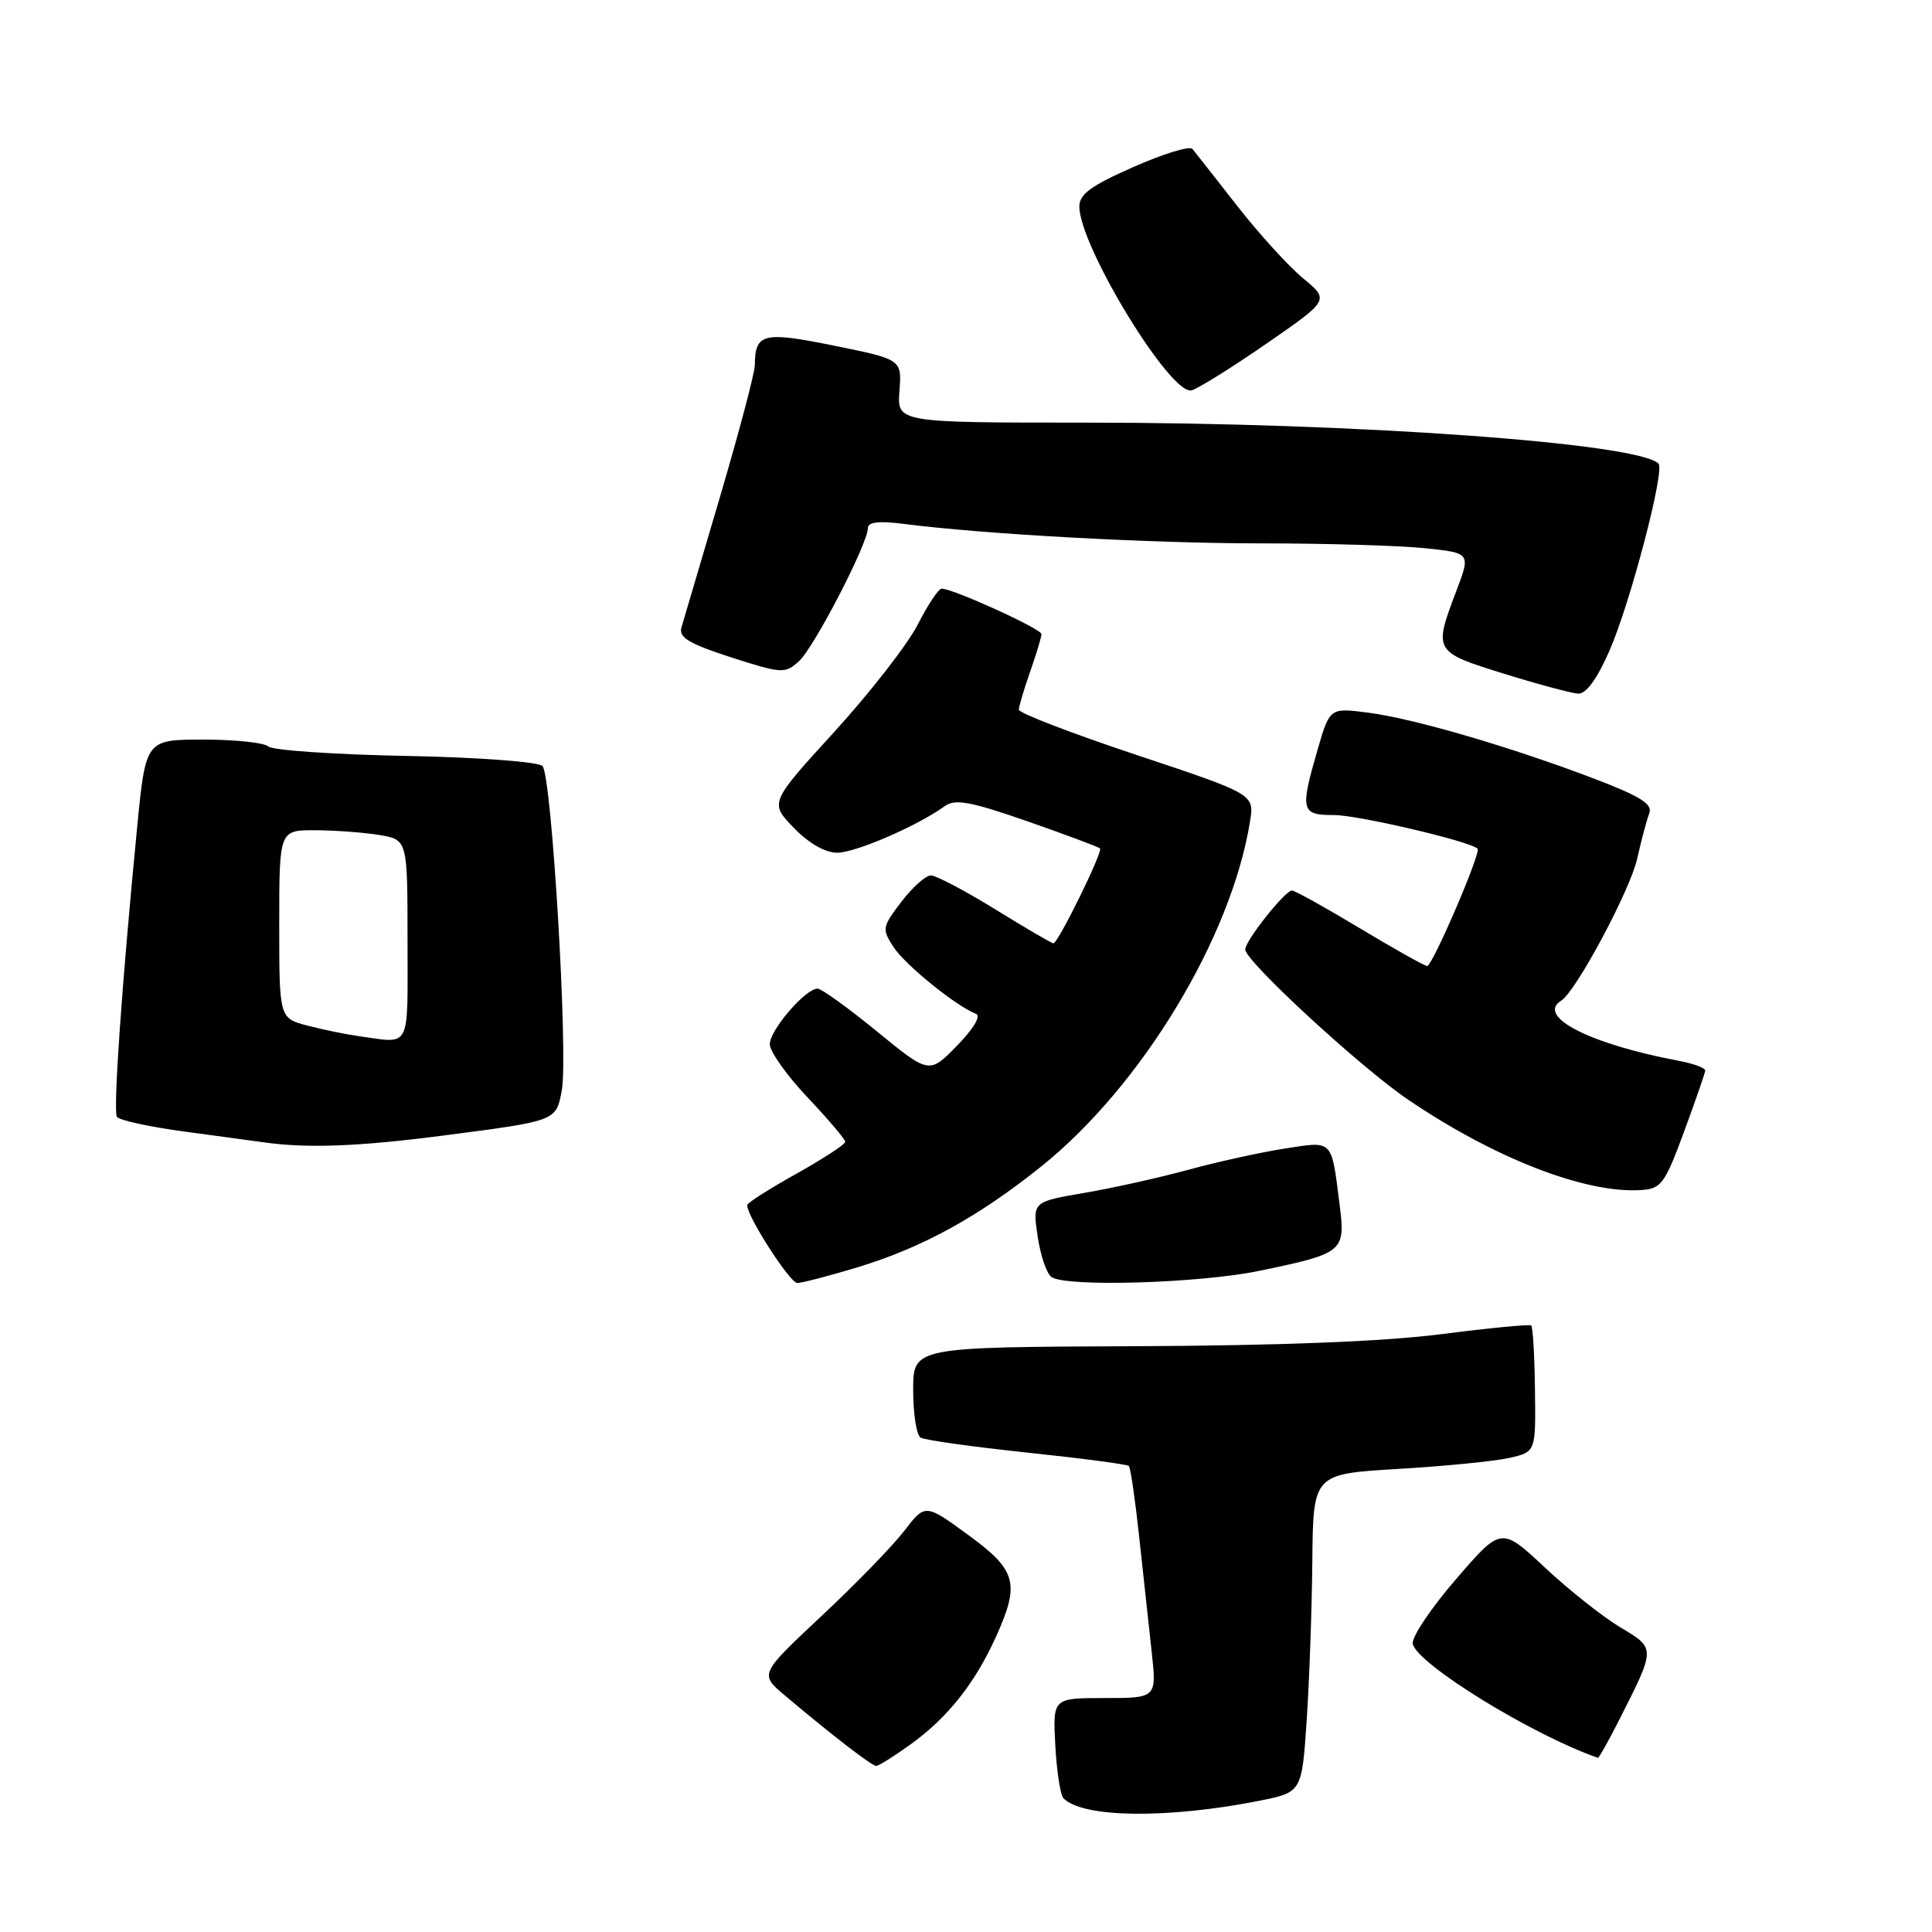 <?xml version="1.0" encoding="UTF-8" standalone="no"?>
<!DOCTYPE svg PUBLIC "-//W3C//DTD SVG 1.1//EN" "http://www.w3.org/Graphics/SVG/1.1/DTD/svg11.dtd" >
<svg xmlns="http://www.w3.org/2000/svg" xmlns:xlink="http://www.w3.org/1999/xlink" version="1.1" viewBox="0 0 256 256">
 <g >
 <path fill="currentColor"
d=" M 166.76 238.63 C 172.50 237.50 172.50 237.50 173.14 228.00 C 173.49 222.78 173.83 213.28 173.89 206.90 C 174.00 195.31 174.00 195.31 185.25 194.64 C 191.44 194.28 198.07 193.62 200.00 193.18 C 203.50 192.39 203.50 192.39 203.39 184.17 C 203.34 179.65 203.11 175.81 202.89 175.63 C 202.68 175.45 197.32 175.97 191.00 176.78 C 183.41 177.76 169.56 178.30 150.25 178.38 C 121.00 178.50 121.00 178.50 121.00 184.19 C 121.00 187.32 121.44 190.16 121.98 190.49 C 122.52 190.82 128.86 191.71 136.07 192.47 C 143.28 193.23 149.36 194.03 149.58 194.25 C 149.80 194.47 150.41 198.66 150.94 203.57 C 151.47 208.48 152.21 215.31 152.59 218.75 C 153.28 225.00 153.28 225.00 146.39 225.00 C 139.50 225.00 139.50 225.00 139.83 231.25 C 140.02 234.69 140.50 237.85 140.91 238.27 C 143.39 240.87 154.63 241.03 166.76 238.63 Z  M 120.75 231.07 C 125.59 227.56 129.18 223.04 131.93 216.97 C 135.19 209.79 134.73 208.08 128.27 203.37 C 122.60 199.23 122.60 199.23 119.80 202.87 C 118.26 204.87 113.33 209.95 108.82 214.16 C 100.64 221.83 100.64 221.83 104.00 224.66 C 110.29 229.96 115.50 233.98 116.10 233.99 C 116.43 234.00 118.52 232.68 120.75 231.07 Z  M 214.53 227.94 C 219.41 218.31 219.41 218.44 214.70 215.63 C 212.39 214.25 207.89 210.69 204.71 207.71 C 198.92 202.30 198.92 202.30 192.91 209.27 C 189.60 213.10 187.03 216.94 187.20 217.81 C 187.71 220.46 203.03 229.90 211.73 232.92 C 211.86 232.96 213.12 230.72 214.53 227.94 Z  M 113.64 167.92 C 122.26 165.30 129.67 161.22 138.02 154.52 C 151.27 143.88 163.16 124.23 165.63 108.87 C 166.22 105.24 166.22 105.24 150.61 100.04 C 142.02 97.18 135.00 94.48 135.00 94.04 C 135.00 93.61 135.68 91.34 136.50 89.00 C 137.32 86.66 138.00 84.42 138.00 84.02 C 138.00 83.33 126.28 77.99 124.77 78.00 C 124.36 78.00 122.94 80.14 121.61 82.75 C 120.28 85.36 115.31 91.75 110.58 96.94 C 101.97 106.37 101.97 106.37 105.18 109.69 C 107.18 111.75 109.36 113.00 110.95 112.99 C 113.38 112.98 121.62 109.41 125.18 106.82 C 126.54 105.83 128.55 106.19 136.12 108.82 C 141.21 110.60 145.55 112.22 145.76 112.42 C 146.17 112.84 140.20 125.00 139.58 125.00 C 139.37 125.00 135.91 122.98 131.89 120.50 C 127.88 118.03 124.03 116.00 123.35 116.00 C 122.66 116.00 120.90 117.57 119.43 119.50 C 116.88 122.85 116.84 123.10 118.42 125.52 C 119.98 127.89 126.72 133.34 129.31 134.33 C 130.03 134.60 129.03 136.28 126.82 138.55 C 123.13 142.33 123.13 142.33 116.20 136.67 C 112.39 133.55 108.85 131.00 108.33 131.00 C 106.72 131.00 102.00 136.50 102.00 138.36 C 102.00 139.33 104.25 142.50 107.00 145.41 C 109.75 148.31 112.00 150.97 112.00 151.30 C 112.00 151.63 109.08 153.54 105.50 155.54 C 101.92 157.54 99.00 159.40 99.00 159.69 C 99.00 161.20 104.67 170.00 105.64 170.00 C 106.27 170.00 109.87 169.06 113.64 167.92 Z  M 166.77 168.41 C 178.02 166.09 178.30 165.87 177.51 159.67 C 176.40 150.87 176.71 151.19 170.23 152.19 C 167.08 152.68 161.35 153.94 157.50 154.99 C 153.65 156.04 147.42 157.43 143.65 158.07 C 136.81 159.24 136.81 159.24 137.50 163.87 C 137.88 166.42 138.71 168.83 139.35 169.23 C 141.42 170.56 158.92 170.03 166.77 168.41 Z  M 223.13 150.00 C 224.65 145.88 225.92 142.21 225.95 141.86 C 225.98 141.51 224.38 140.92 222.39 140.55 C 210.64 138.34 203.49 134.67 206.88 132.58 C 208.82 131.38 216.00 117.97 216.93 113.80 C 217.48 111.35 218.20 108.63 218.54 107.77 C 219.00 106.55 217.39 105.53 211.32 103.21 C 200.34 99.02 187.41 95.23 181.35 94.44 C 176.21 93.77 176.21 93.77 174.60 99.29 C 172.24 107.44 172.38 108.00 176.77 108.00 C 179.97 108.00 194.81 111.48 195.79 112.46 C 196.28 112.95 189.81 128.00 189.11 128.00 C 188.78 128.00 184.76 125.75 180.19 123.00 C 175.62 120.25 171.57 118.00 171.19 118.00 C 170.27 118.00 165.00 124.65 165.00 125.81 C 165.00 127.35 180.27 141.43 186.58 145.71 C 198.06 153.50 210.08 158.16 217.43 157.69 C 220.12 157.52 220.59 156.88 223.13 150.00 Z  M 58.70 150.47 C 73.81 148.51 73.67 148.56 74.44 144.48 C 75.31 139.81 73.11 102.76 71.88 101.50 C 71.33 100.94 63.37 100.35 53.70 100.16 C 44.24 99.98 36.07 99.41 35.55 98.91 C 35.03 98.41 31.16 98.00 26.95 98.00 C 19.30 98.00 19.30 98.00 18.16 109.75 C 16.13 130.59 14.98 147.15 15.49 147.98 C 15.76 148.43 19.70 149.29 24.24 149.91 C 28.79 150.52 33.62 151.18 35.00 151.37 C 40.69 152.18 47.54 151.92 58.70 150.47 Z  M 213.25 86.25 C 216.01 79.96 220.64 62.31 219.76 61.43 C 217.02 58.69 179.47 56.00 143.97 56.00 C 118.87 56.00 118.87 56.00 119.18 51.81 C 119.50 47.63 119.50 47.63 110.56 45.81 C 101.11 43.89 100.05 44.15 100.02 48.38 C 100.01 49.42 97.92 57.29 95.39 65.88 C 92.85 74.47 90.56 82.25 90.29 83.16 C 89.92 84.47 91.32 85.31 96.87 87.10 C 103.62 89.27 104.02 89.29 105.87 87.61 C 107.87 85.80 115.00 72.03 115.00 69.97 C 115.00 69.17 116.47 69.00 119.75 69.42 C 130.56 70.80 152.49 72.00 167.10 72.00 C 175.69 72.00 185.45 72.29 188.80 72.64 C 194.89 73.27 194.89 73.27 192.94 78.39 C 189.94 86.29 190.00 86.39 199.25 89.26 C 203.79 90.67 208.23 91.86 209.11 91.91 C 210.16 91.97 211.62 89.97 213.25 86.25 Z  M 167.83 45.52 C 176.16 39.76 176.16 39.76 172.66 36.87 C 170.74 35.29 166.80 30.95 163.90 27.24 C 161.01 23.54 158.35 20.15 158.00 19.73 C 157.65 19.30 154.13 20.38 150.18 22.13 C 144.53 24.62 143.00 25.75 143.02 27.40 C 143.08 32.70 155.16 52.47 157.89 51.72 C 158.78 51.48 163.25 48.69 167.83 45.52 Z  M 47.50 137.29 C 45.85 137.06 42.81 136.44 40.75 135.90 C 37.00 134.92 37.00 134.92 37.00 122.46 C 37.00 110.00 37.00 110.00 41.75 110.01 C 44.36 110.02 48.19 110.30 50.25 110.64 C 54.00 111.26 54.00 111.26 54.00 124.63 C 54.00 139.35 54.56 138.26 47.50 137.29 Z "/>
</g>
</svg>